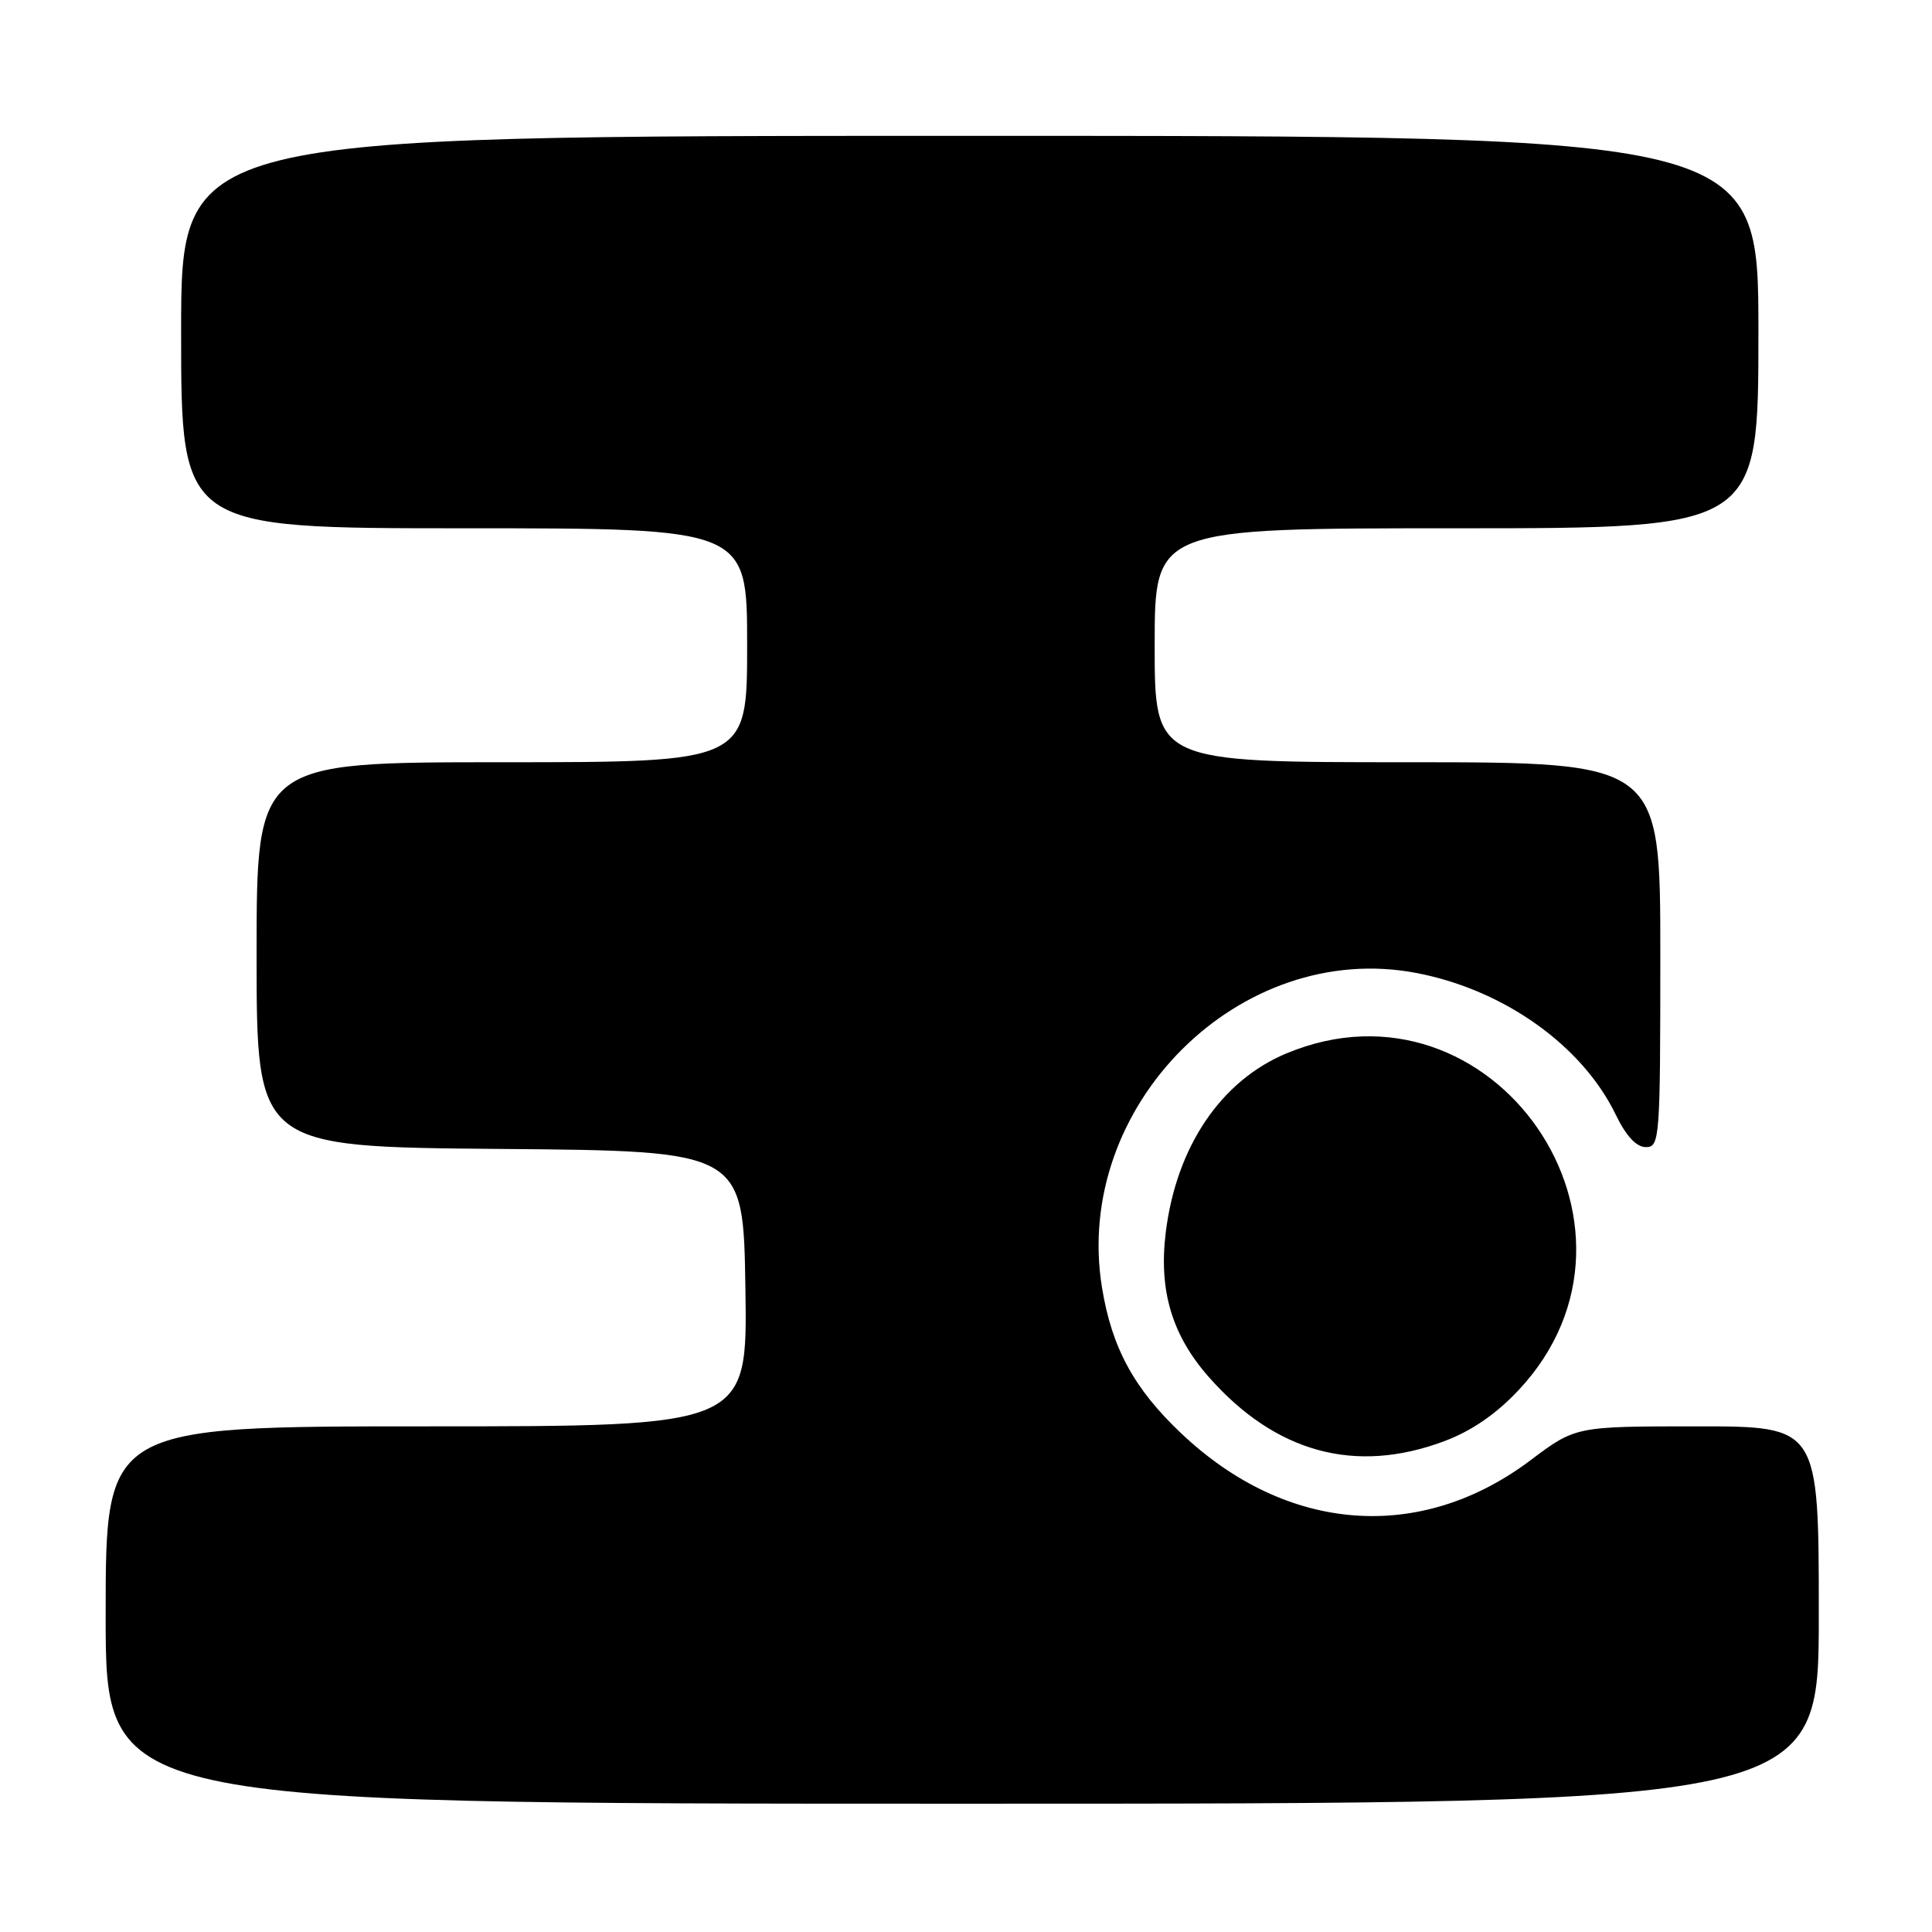 <?xml version="1.0" encoding="UTF-8" standalone="no"?>
<!DOCTYPE svg PUBLIC "-//W3C//DTD SVG 1.1//EN" "http://www.w3.org/Graphics/SVG/1.1/DTD/svg11.dtd" >
<svg xmlns="http://www.w3.org/2000/svg" xmlns:xlink="http://www.w3.org/1999/xlink" version="1.1" viewBox="0 0 256 256">
 <g >
 <path fill="currentColor"
d=" M 241.00 214.00 C 241.00 189.00 241.00 189.00 224.89 189.00 C 208.77 189.00 208.77 189.00 202.79 193.50 C 188.16 204.50 170.48 203.14 156.53 189.94 C 150.26 184.01 147.32 178.60 146.02 170.61 C 142.10 146.56 164.30 124.40 187.76 128.94 C 199.31 131.17 209.67 138.55 214.10 147.71 C 215.47 150.54 216.83 152.00 218.09 152.00 C 219.92 152.00 220.00 150.94 220.00 126.50 C 220.00 101.00 220.00 101.00 186.50 101.00 C 153.00 101.00 153.00 101.00 153.00 85.50 C 153.00 70.00 153.00 70.00 193.00 70.00 C 233.00 70.00 233.00 70.00 233.00 44.00 C 233.00 18.00 233.00 18.00 128.50 18.00 C 24.00 18.00 24.00 18.00 24.00 44.00 C 24.00 70.00 24.00 70.00 61.50 70.00 C 99.00 70.00 99.00 70.00 99.00 85.50 C 99.00 101.00 99.00 101.00 66.50 101.00 C 34.00 101.00 34.00 101.00 34.00 126.49 C 34.00 151.97 34.00 151.97 66.25 152.24 C 98.50 152.50 98.50 152.50 98.77 170.75 C 99.05 189.00 99.05 189.00 56.52 189.00 C 14.00 189.00 14.00 189.00 14.00 214.00 C 14.00 239.00 14.00 239.00 127.50 239.00 C 241.00 239.00 241.00 239.00 241.00 214.00 Z  M 191.36 190.97 C 195.01 189.60 198.25 187.37 201.25 184.17 C 221.53 162.48 197.81 128.15 170.44 139.59 C 161.76 143.22 155.87 151.96 154.47 163.29 C 153.52 170.99 155.28 176.90 160.16 182.45 C 169.01 192.49 179.57 195.38 191.36 190.97 Z "/>
</g>
</svg>